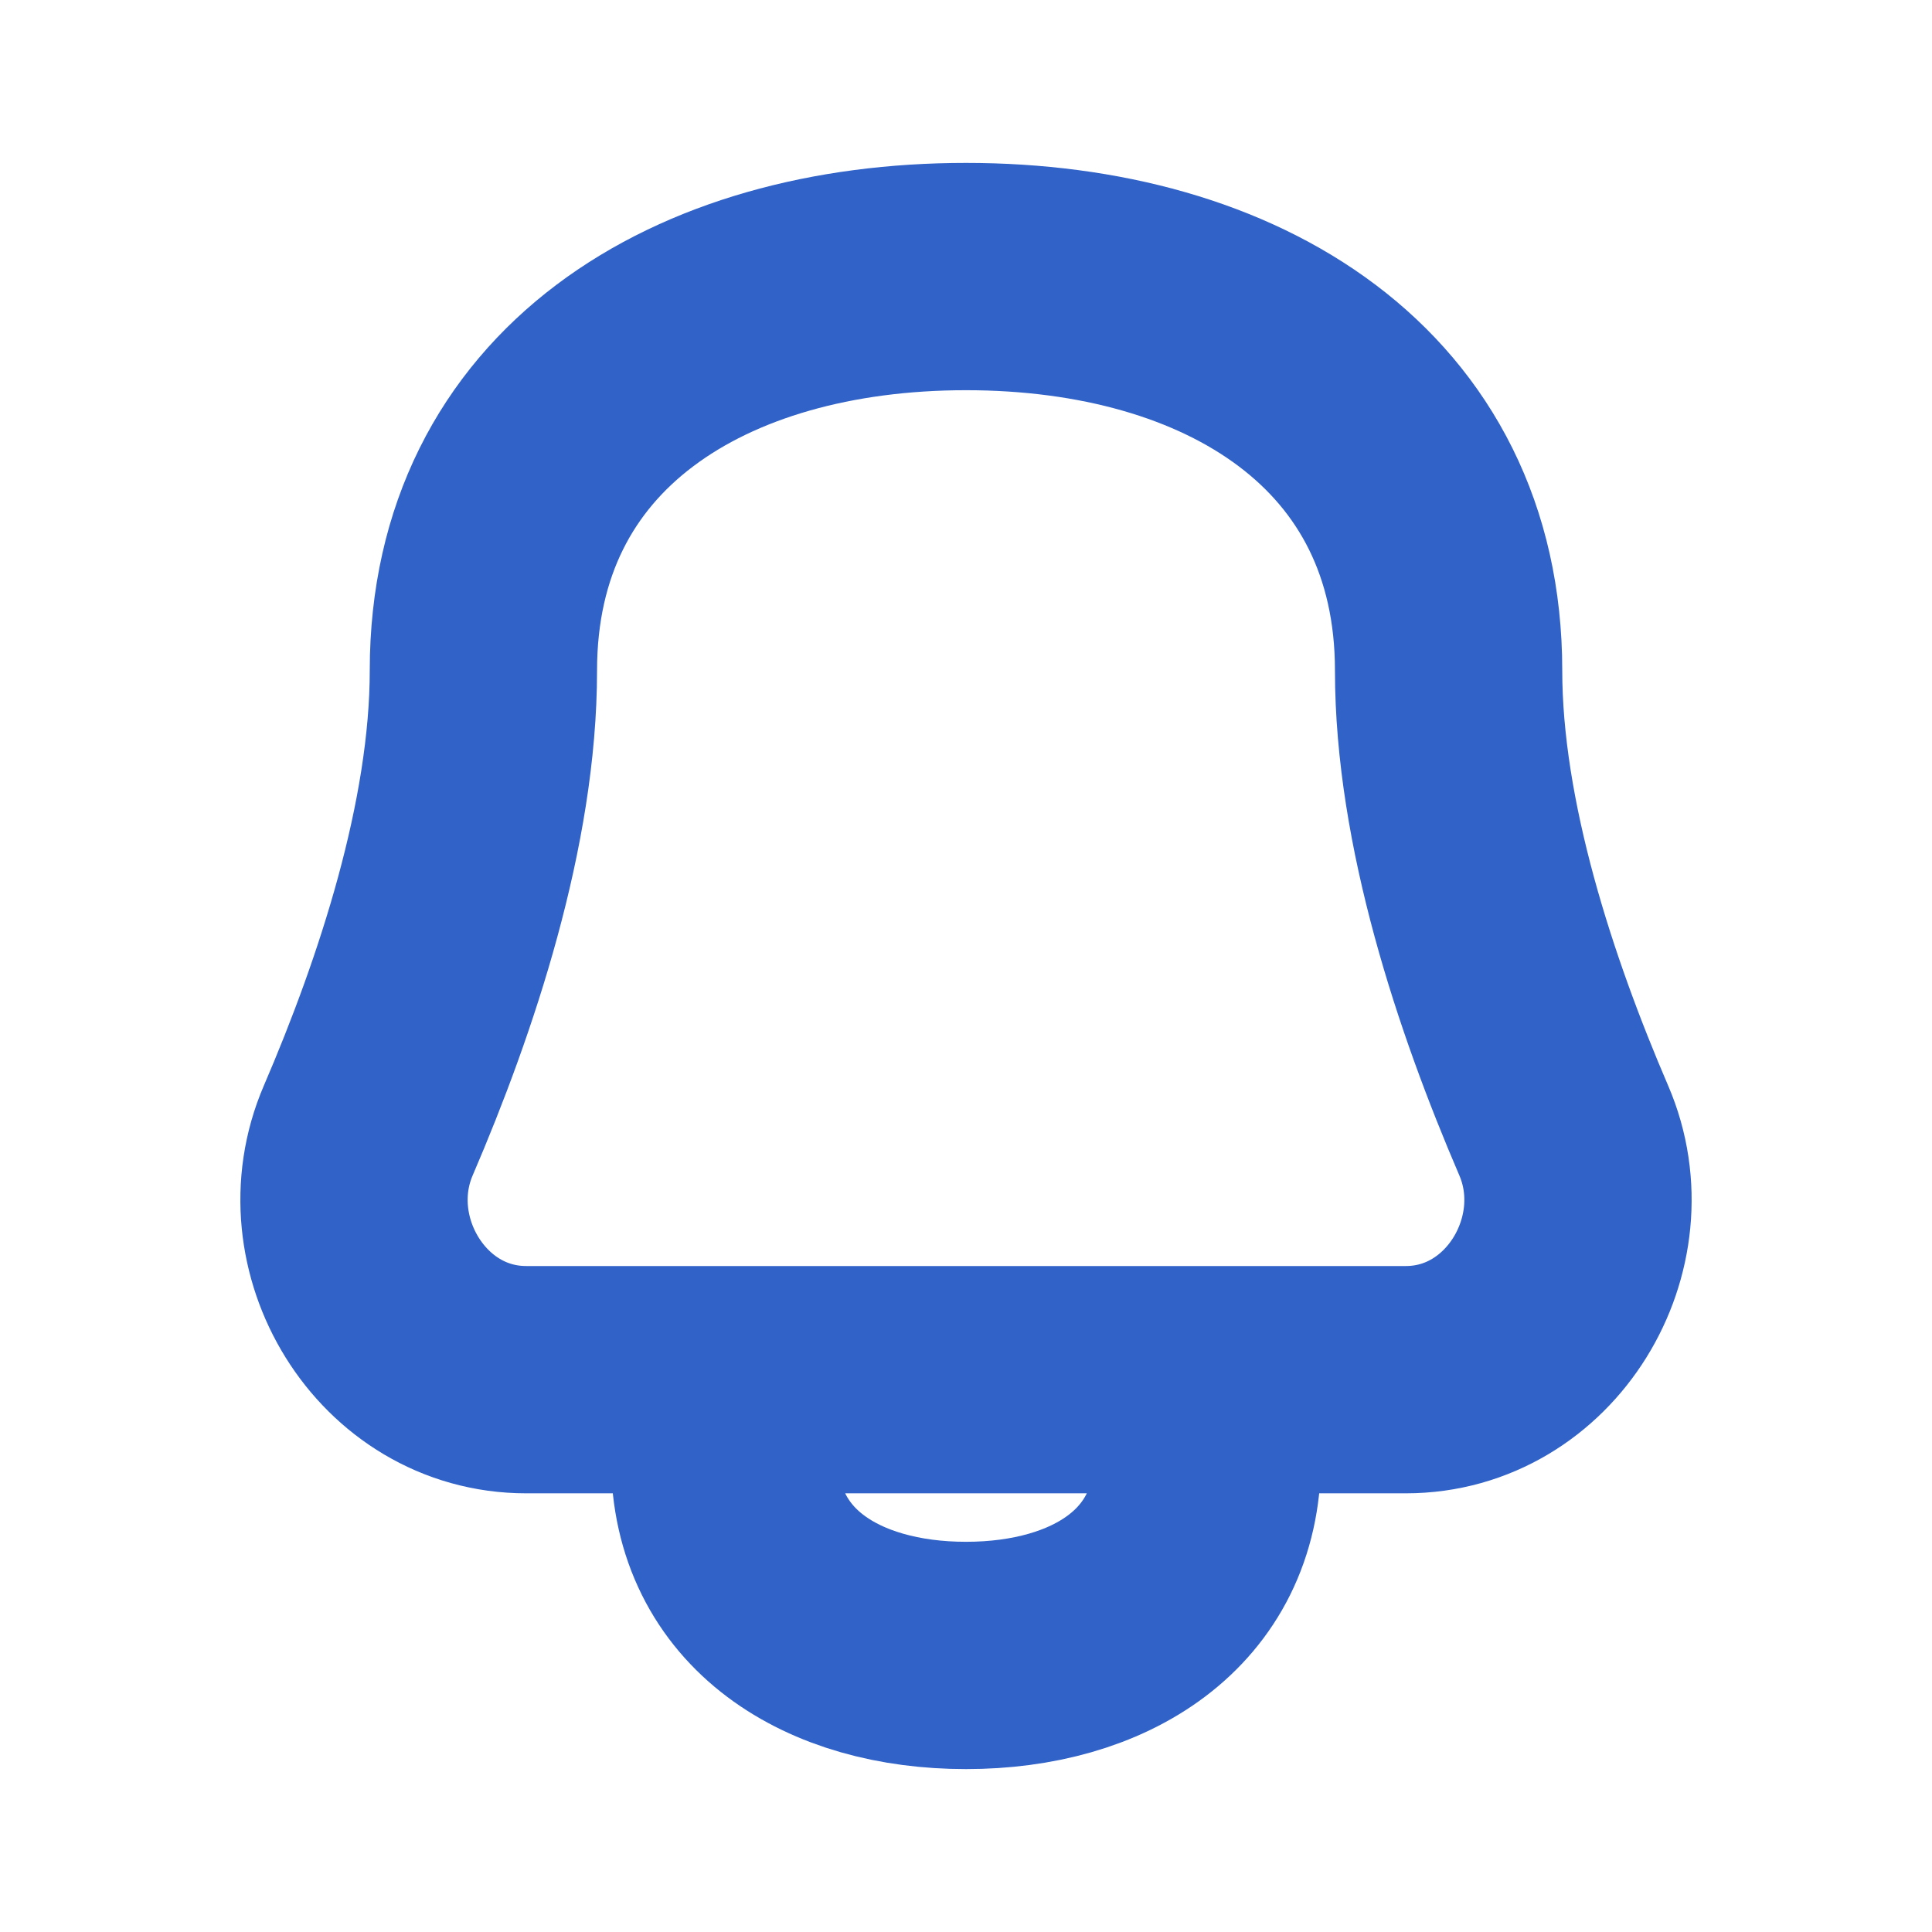 <svg xmlns="http://www.w3.org/2000/svg" width="34" height="34" viewBox="0 0 34 34" fill="none">
  <path d="M12.753 24.28V25.667C12.753 27.964 14.655 29.133 17 29.133C19.345 29.133 21.247 27.964 21.247 25.667V24.28M8.507 11.8C8.507 7.205 12.309 4.867 17 4.867C21.691 4.867 25.493 7.205 25.493 11.8C25.493 14.489 26.491 17.504 27.52 19.897C28.374 21.884 26.94 24.28 24.74 24.28H9.26C7.06 24.28 5.626 21.884 6.48 19.897C7.509 17.504 8.507 14.489 8.507 11.8Z" stroke="#3062C8" stroke-width="4" stroke-linecap="round" stroke-linejoin="round"/>
</svg>